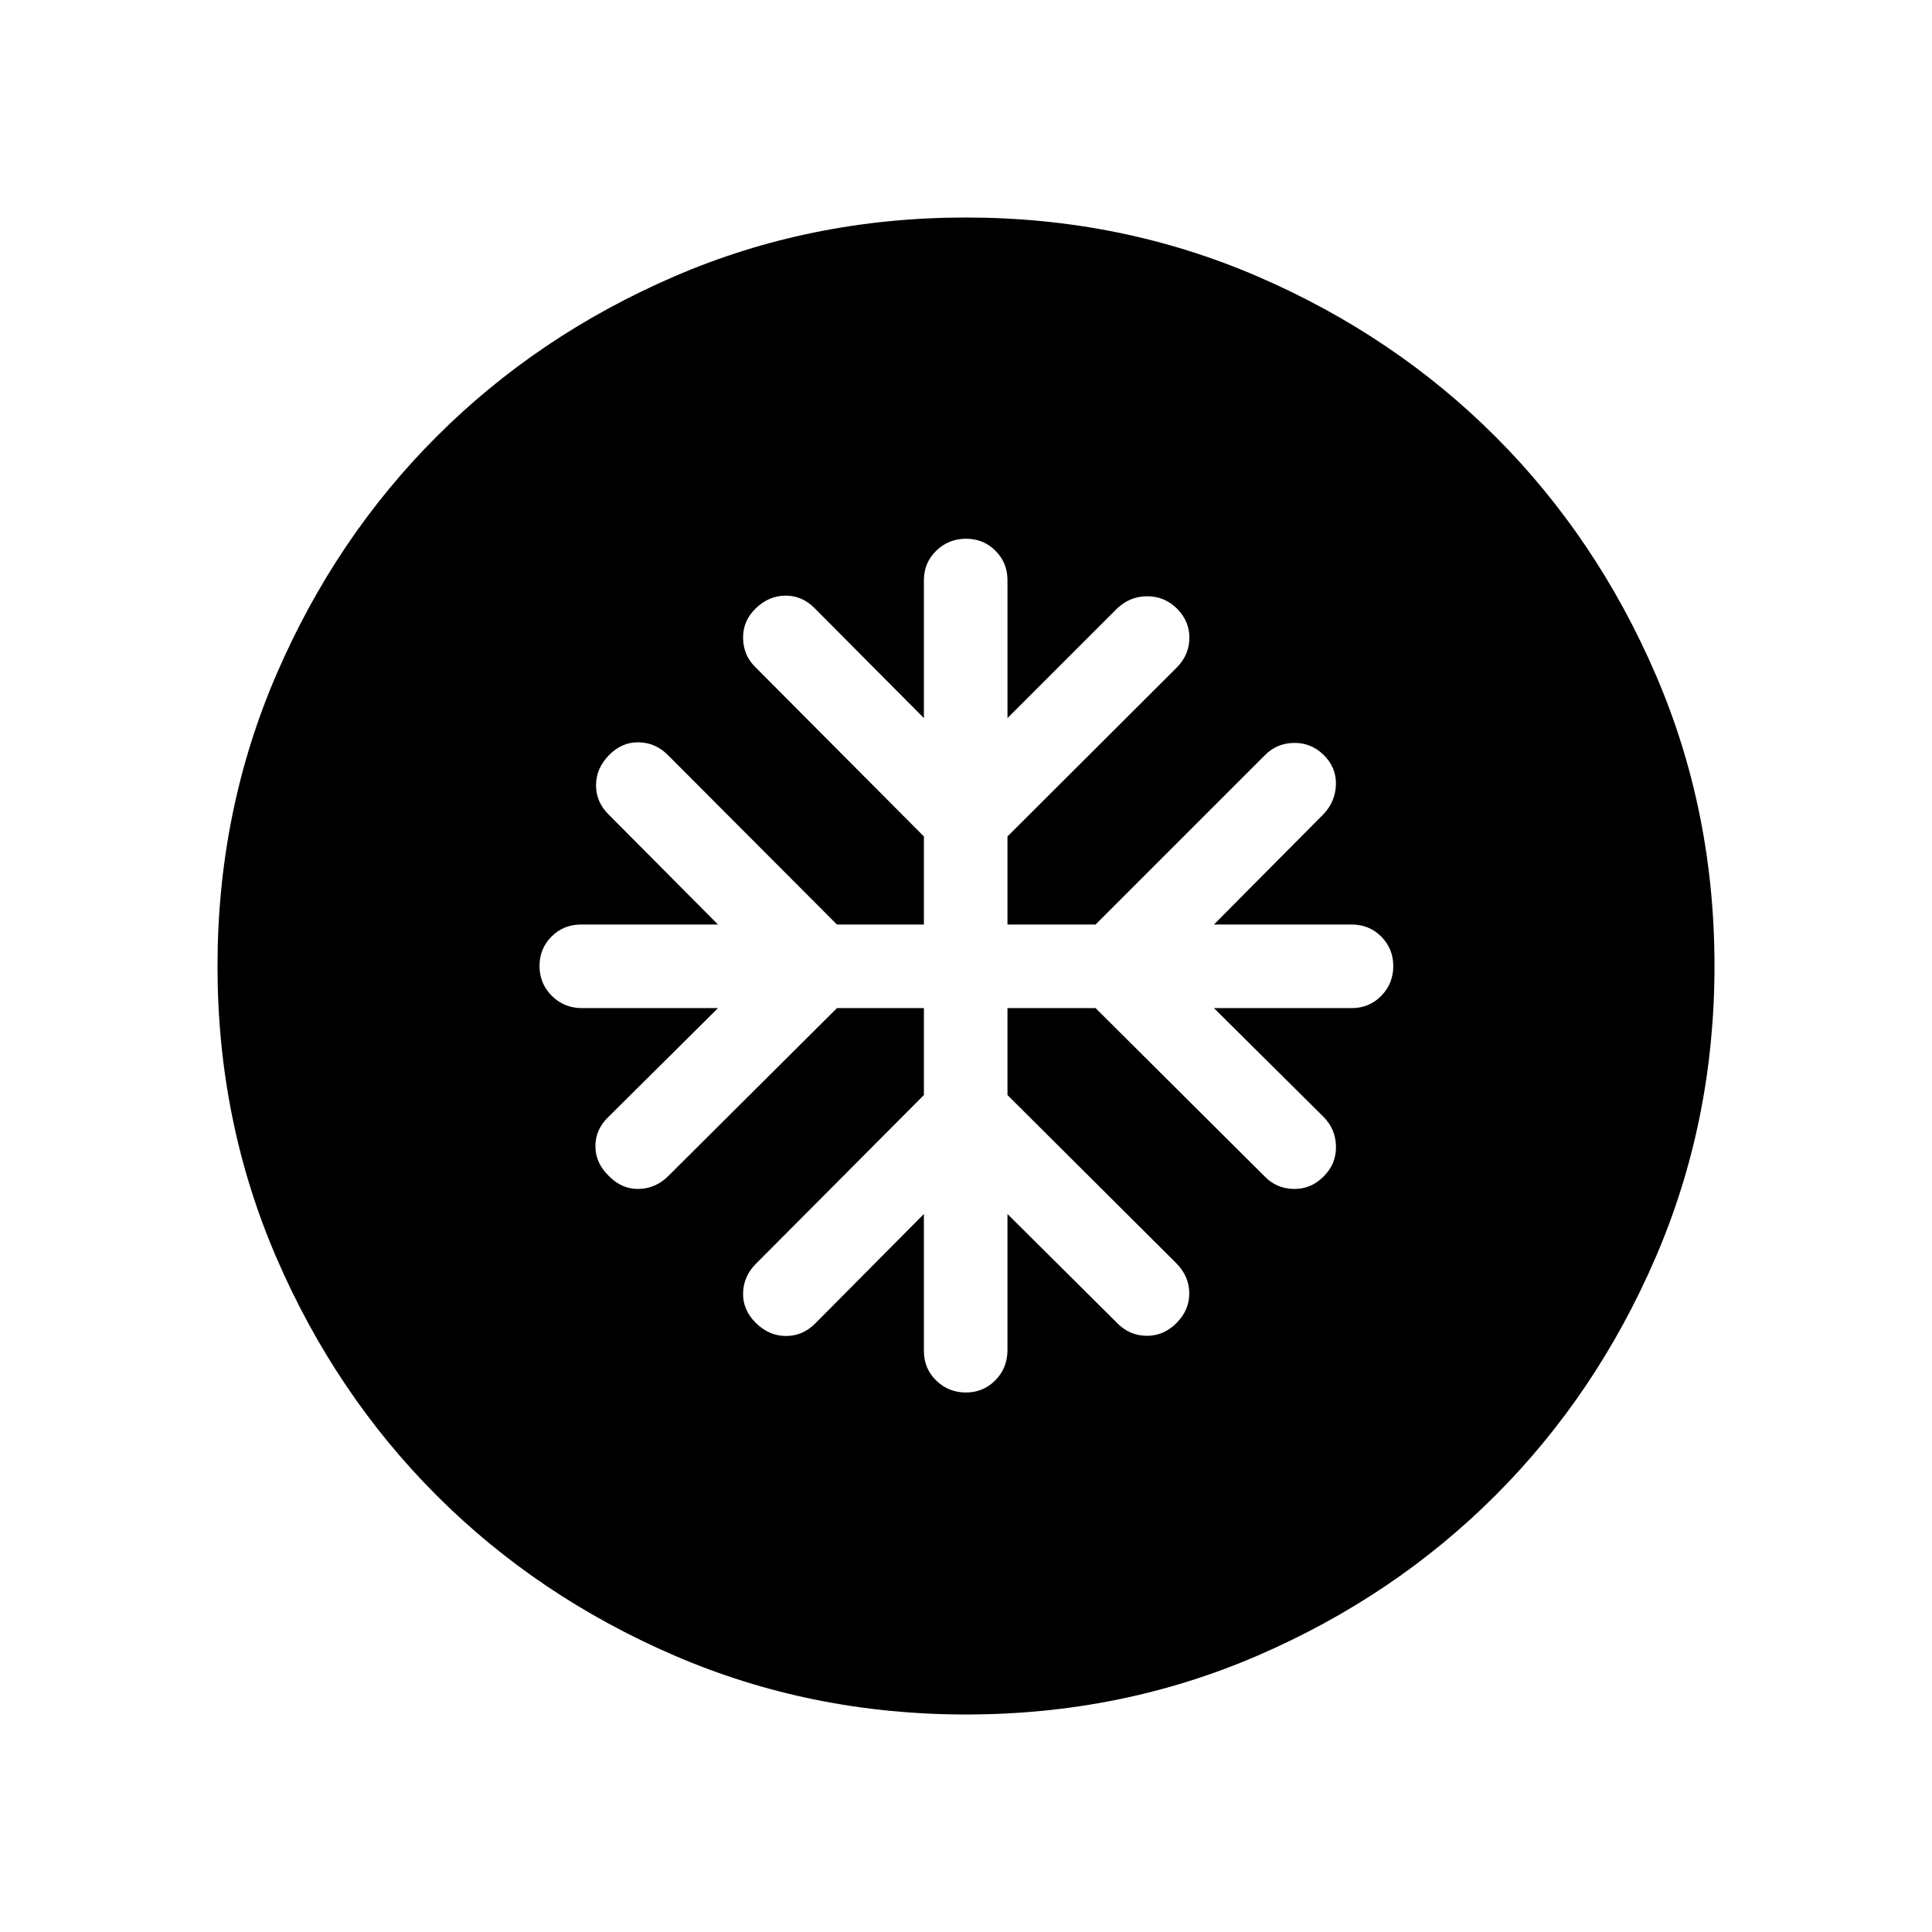 <svg xmlns="http://www.w3.org/2000/svg" height="24" viewBox="0 -960 960 960" width="24"><path d="M459.08-459.08v43.2l-83.39 83.76q-6.27 6.25-6.46 14.65-.19 8.39 6.37 14.85 6.55 6.46 15 6.46 8.44 0 14.71-6.46l53.77-54.15v68.08q0 8.66 6.09 14.64 6.1 5.97 14.78 5.97 8.67 0 14.67-6.1 5.99-6.1 5.99-15.01v-67.58l54.47 54.15q6.07 6.27 14.61 6.37 8.54.09 14.94-6.37 6.41-6.46 6.31-14.9-.09-8.44-6.56-14.9l-83.77-83.46v-43.2h43.77l83.77 83.39q5.89 6.27 14.59 6.46 8.7.19 15.03-6.27 6.27-6.27 6.07-14.97-.19-8.7-6.46-14.84l-54.19-53.77h68.5q8.67 0 14.64-6.09 5.98-6.1 5.98-14.78 0-8.67-5.98-14.67-5.97-5.99-14.64-5.99h-68.5l54.46-54.85q5.93-6.26 6.16-14.71.23-8.44-6.04-14.66-6.27-6.21-15-6.02-8.73.2-14.62 6.47l-83.77 83.77h-43.77v-43.77l84.27-84.08q6.08-6.27 6.12-14.6.04-8.32-6.21-14.59-6.24-6.08-14.78-6.08-8.53 0-14.93 6.08l-54.47 54.46v-68.5q0-8.67-5.97-14.64-5.98-5.98-14.66-5.98-8.67 0-14.79 5.98-6.11 5.97-6.11 14.64v68.5l-54.27-54.58q-6.18-6.27-14.42-6.27t-14.79 6.27q-6.56 6.27-6.37 15 .19 8.73 6.46 14.62l83.39 83.77v43.77h-43.2l-84.07-84.27q-6.04-6.08-14.39-6.27-8.34-.2-14.8 6.36-6.46 6.56-6.46 15 0 8.44 6.46 14.71l54.15 54.47h-68.08q-8.66 0-14.64 5.97-5.97 5.98-5.97 14.66 0 8.67 6.1 14.79 6.1 6.11 15.01 6.11h67.58l-54.27 53.89q-6.65 6.28-6.65 14.66 0 8.38 6.65 14.84 6.46 6.65 14.9 6.46 8.45-.19 14.72-6.46l83.76-83.39h43.2Zm21.01 351q-77.15 0-145.06-29.32-67.92-29.33-118.16-79.6-50.23-50.27-79.51-118.05-29.28-67.79-29.28-144.86 0-77.15 29.32-145.06 29.33-67.92 79.6-118.16 50.27-50.23 118.05-79.51 67.79-29.28 144.86-29.28 77.15 0 145.06 29.32 67.92 29.33 118.16 79.6 50.23 50.27 79.51 118.05 29.28 67.79 29.28 144.86 0 77.15-29.32 145.06-29.33 67.92-79.6 118.16-50.27 50.23-118.05 79.51-67.79 29.28-144.86 29.28Z"/></svg>